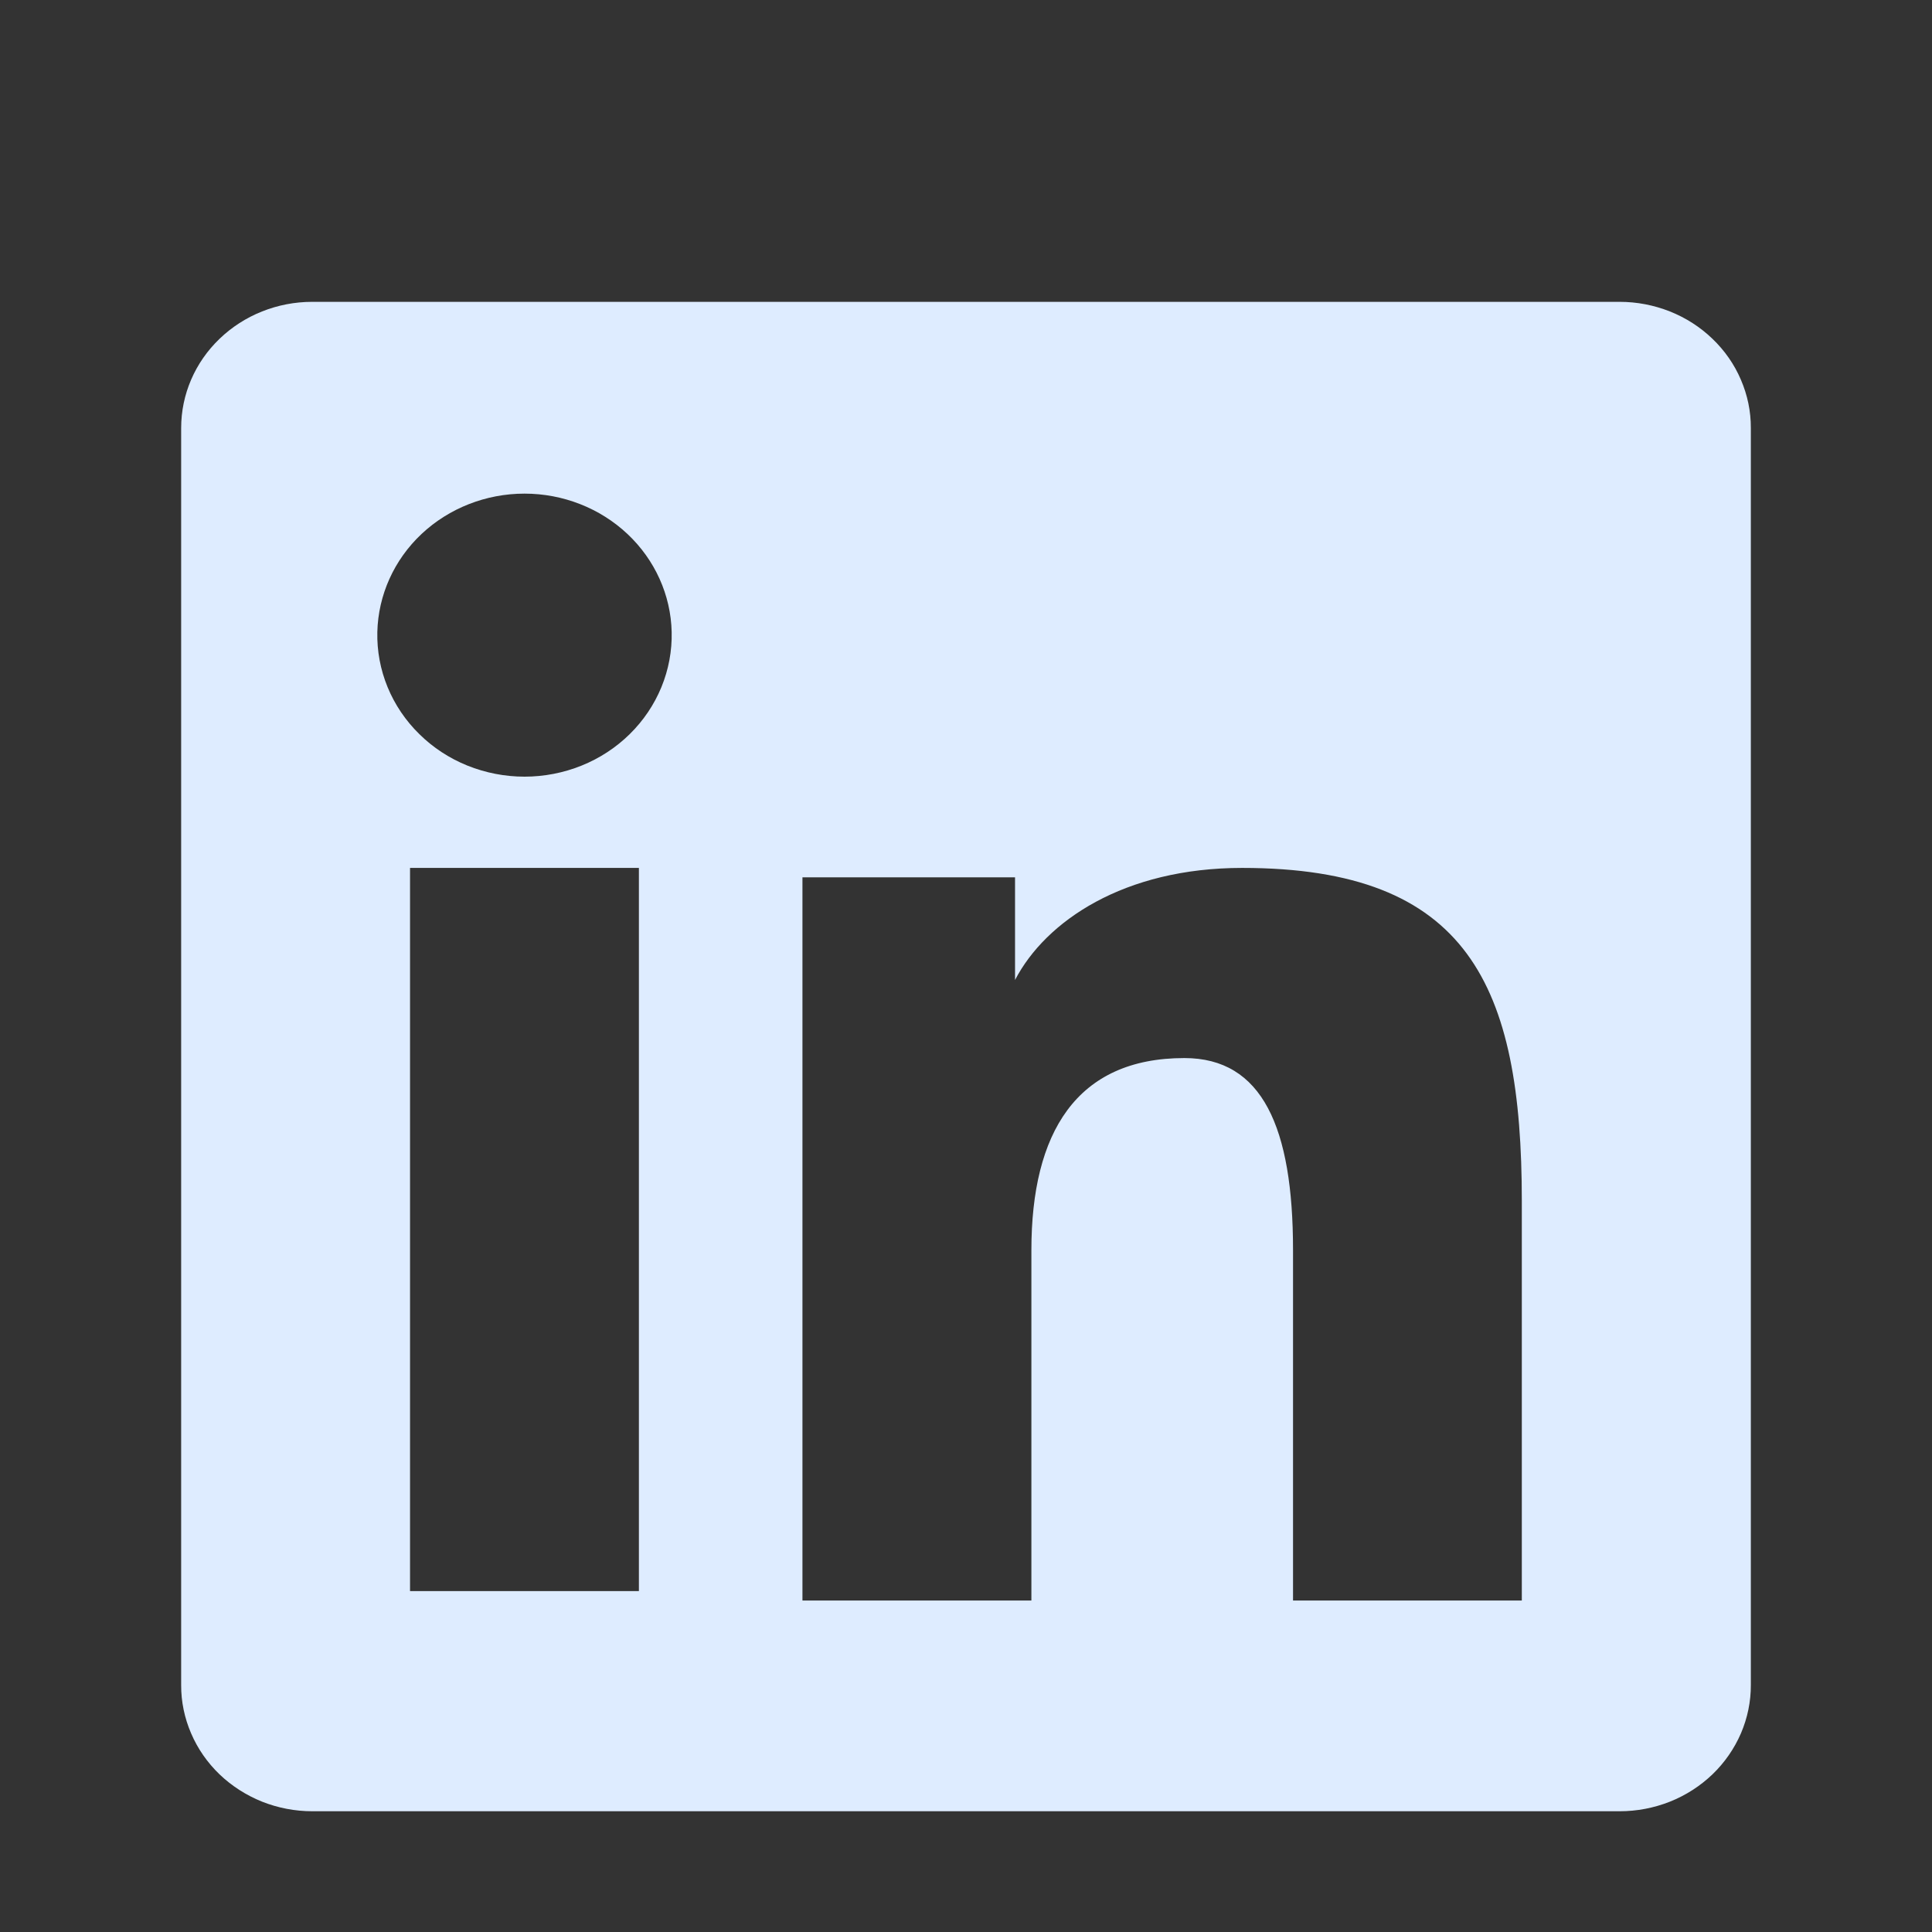 <svg width="26" height="26" viewBox="0 0 26 26" fill="none" xmlns="http://www.w3.org/2000/svg">
<rect x="0" y="0" width="26" height="26" fill="#333333" stroke="none"/>
<path fill-rule="evenodd" clip-rule="evenodd" d="M2.438 5.76C2.438 5.309 2.623 4.878 2.954 4.56C3.285 4.241 3.734 4.062 4.202 4.062H21.796C22.028 4.062 22.257 4.106 22.472 4.191C22.686 4.276 22.881 4.401 23.045 4.559C23.209 4.716 23.34 4.903 23.428 5.11C23.517 5.316 23.563 5.536 23.562 5.76V22.676C23.563 22.899 23.517 23.12 23.429 23.326C23.34 23.532 23.21 23.72 23.046 23.878C22.882 24.035 22.687 24.161 22.473 24.246C22.258 24.331 22.029 24.375 21.797 24.375H4.202C3.971 24.375 3.741 24.331 3.527 24.246C3.313 24.16 3.118 24.035 2.954 23.878C2.79 23.72 2.66 23.533 2.572 23.327C2.483 23.121 2.437 22.9 2.438 22.677V5.76ZM10.799 11.807H13.66V13.188C14.073 12.394 15.129 11.68 16.716 11.68C19.759 11.68 20.48 13.261 20.48 16.163V21.539H17.401V16.824C17.401 15.172 16.988 14.239 15.939 14.239C14.485 14.239 13.88 15.245 13.88 16.824V21.539H10.799V11.807ZM5.518 21.412H8.598V11.68H5.518V21.412ZM9.039 8.505C9.045 8.759 8.998 9.011 8.901 9.247C8.804 9.483 8.659 9.698 8.475 9.879C8.29 10.061 8.07 10.205 7.827 10.303C7.584 10.401 7.322 10.452 7.059 10.452C6.795 10.452 6.534 10.401 6.29 10.303C6.047 10.205 5.827 10.061 5.643 9.879C5.458 9.698 5.313 9.483 5.216 9.247C5.119 9.011 5.072 8.759 5.078 8.505C5.09 8.008 5.303 7.534 5.673 7.186C6.044 6.838 6.541 6.643 7.059 6.643C7.576 6.643 8.074 6.838 8.444 7.186C8.814 7.534 9.028 8.008 9.039 8.505Z" fill="#DEECFF"/>
</svg>

